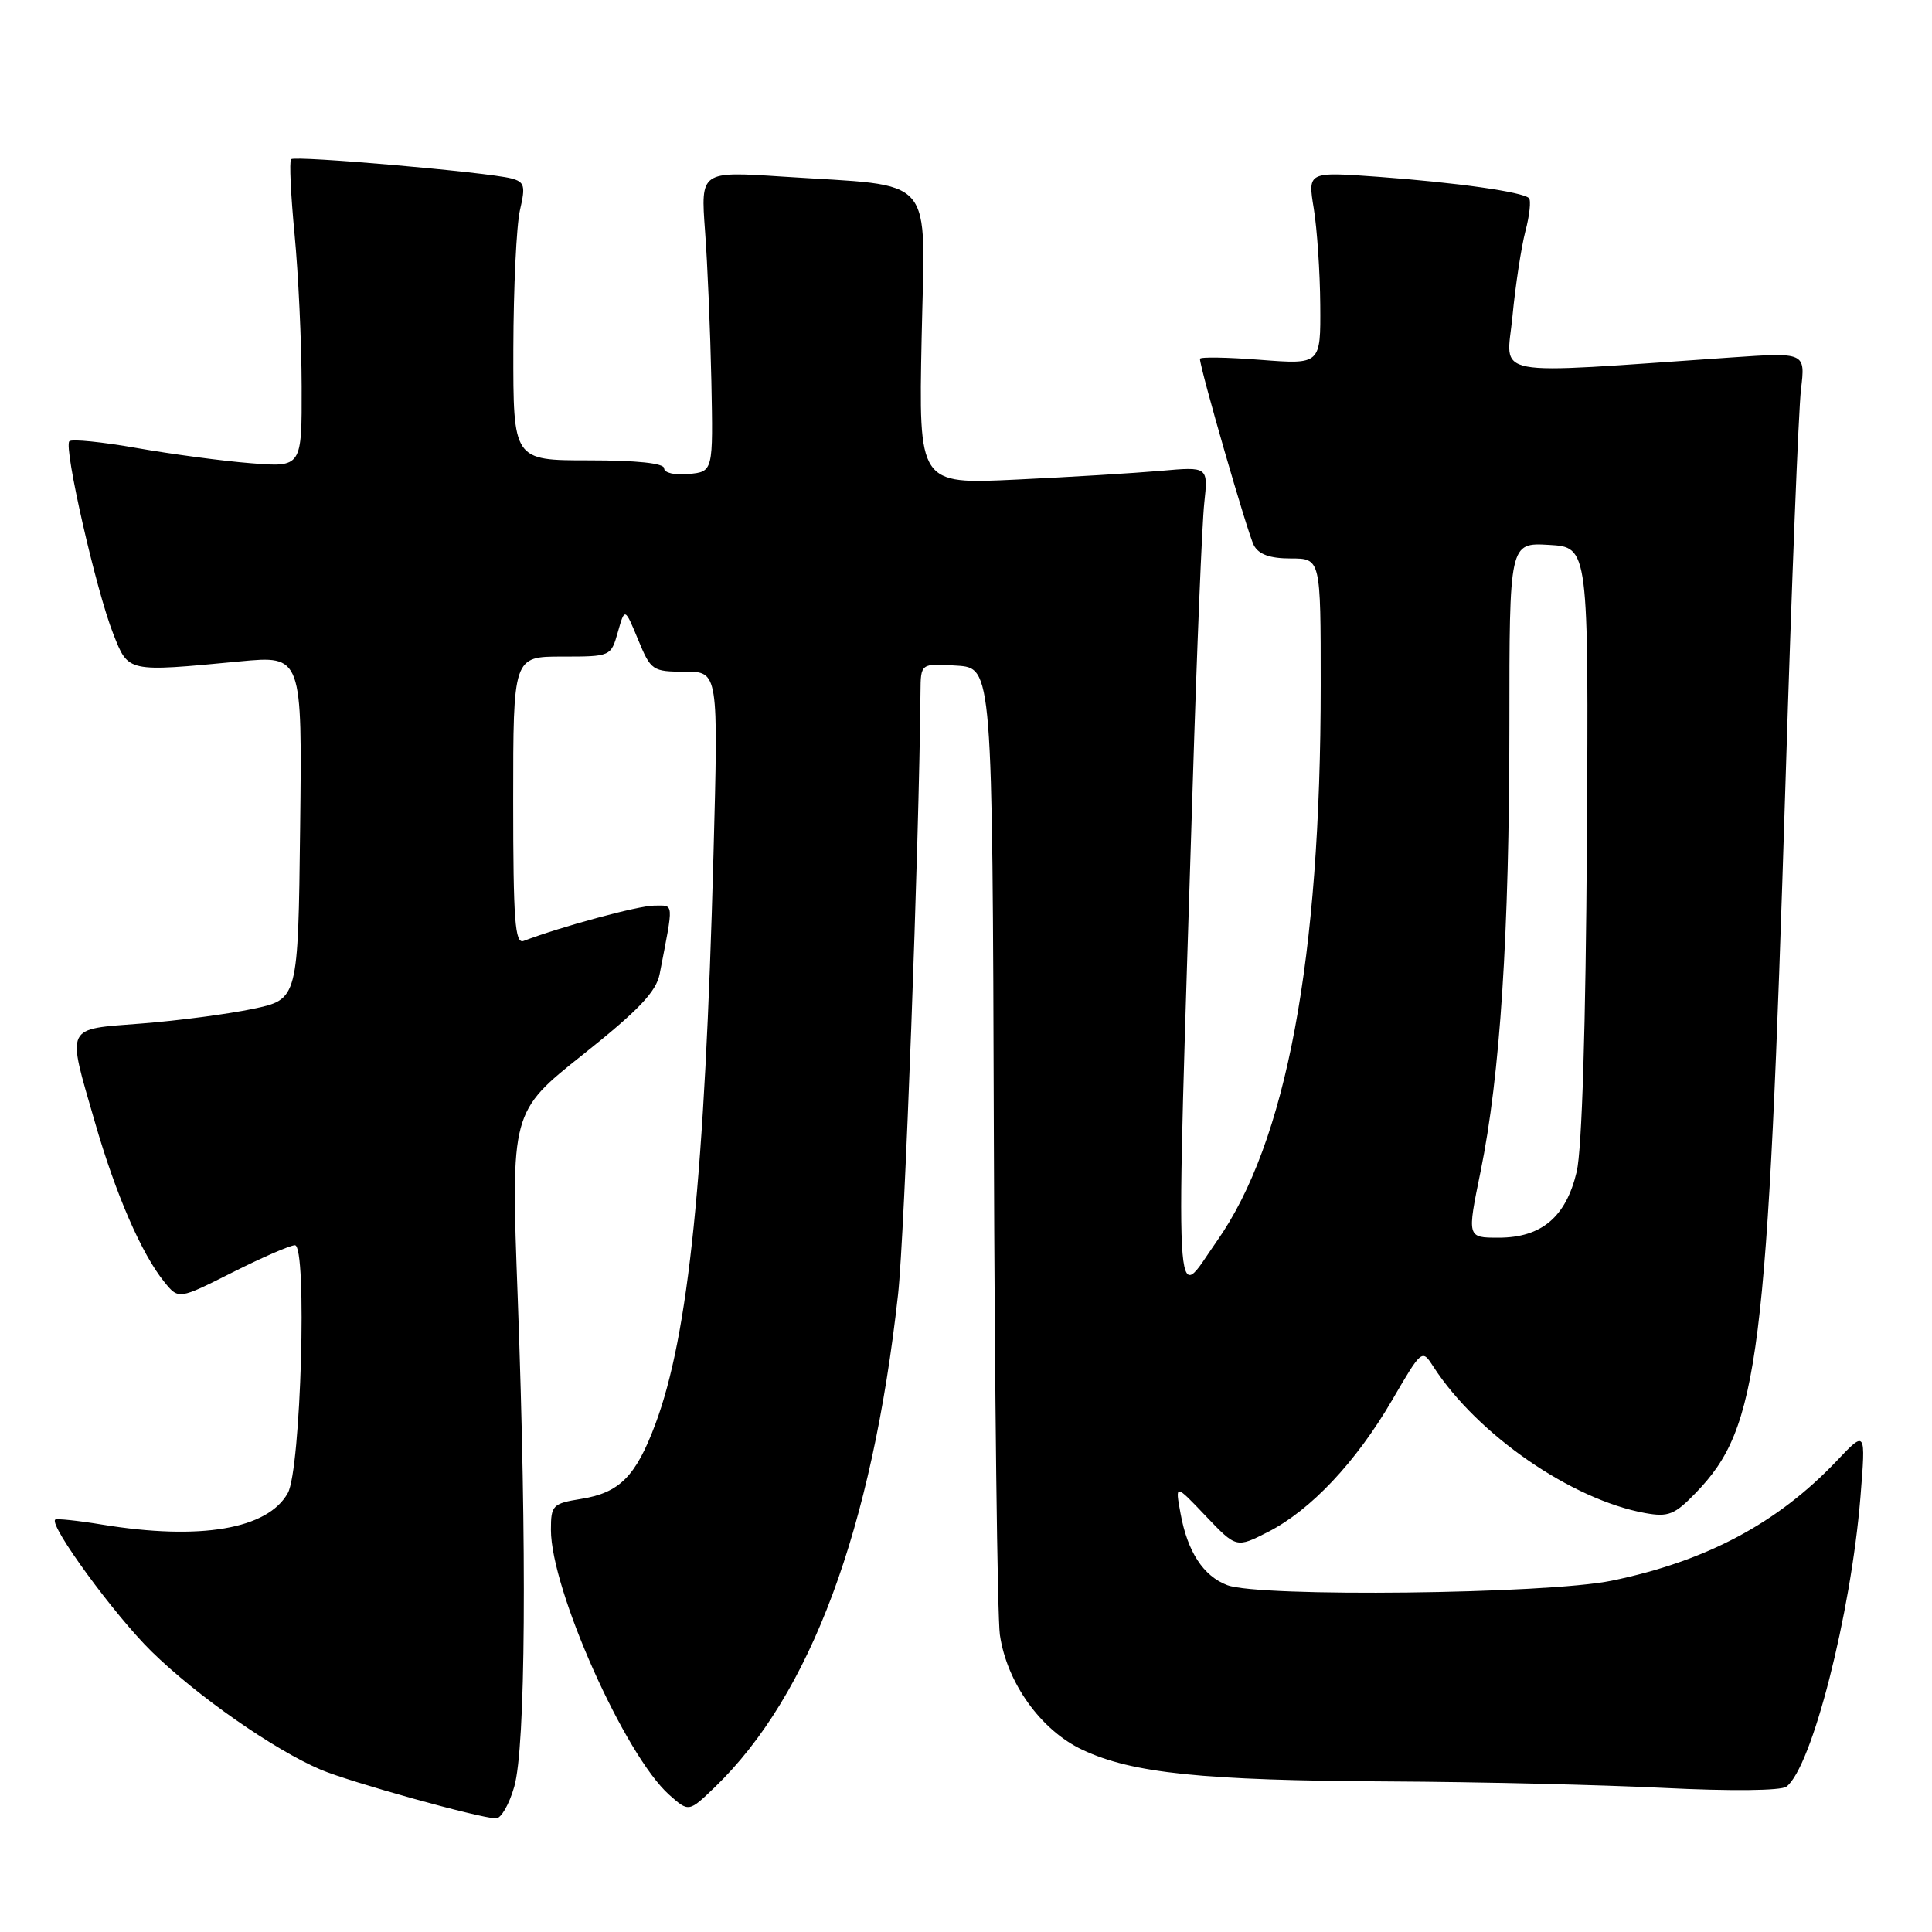 <?xml version="1.0" encoding="UTF-8" standalone="no"?>
<!DOCTYPE svg PUBLIC "-//W3C//DTD SVG 1.1//EN" "http://www.w3.org/Graphics/SVG/1.1/DTD/svg11.dtd" >
<svg xmlns="http://www.w3.org/2000/svg" xmlns:xlink="http://www.w3.org/1999/xlink" version="1.1" viewBox="0 0 256 256">
 <g >
 <path fill="currentColor"
d=" M 68.14 236.75 C 69.65 231.51 69.83 205.50 68.60 171.92 C 67.69 147.33 67.69 147.33 77.26 139.72 C 84.63 133.85 86.95 131.41 87.41 129.05 C 89.29 119.31 89.35 120.00 86.68 120.00 C 84.61 120.00 74.35 122.78 69.38 124.68 C 68.24 125.12 68.00 121.96 68.00 106.11 C 68.00 87.00 68.00 87.00 74.47 87.00 C 80.92 87.00 80.95 86.99 81.87 83.75 C 82.79 80.50 82.79 80.50 84.55 84.75 C 86.24 88.85 86.46 89.00 90.75 89.00 C 95.19 89.00 95.19 89.00 94.54 113.25 C 93.40 155.82 91.25 176.92 86.84 188.70 C 84.25 195.63 82.09 197.80 77.01 198.61 C 73.23 199.22 73.00 199.45 73.00 202.70 C 73.00 210.63 82.79 232.57 88.67 237.82 C 91.27 240.13 91.27 240.13 94.71 236.82 C 107.39 224.59 115.56 202.63 119.00 171.50 C 119.87 163.62 121.78 112.11 121.97 91.70 C 122.00 87.89 122.00 87.89 126.75 88.20 C 131.50 88.50 131.50 88.50 131.69 150.50 C 131.80 184.60 132.16 214.35 132.49 216.62 C 133.41 222.98 137.93 229.28 143.43 231.86 C 150.04 234.97 159.28 235.92 184.00 236.05 C 195.82 236.11 212.25 236.50 220.50 236.91 C 229.34 237.35 236.00 237.28 236.71 236.74 C 240.08 234.18 245.26 213.90 246.52 198.35 C 247.23 189.50 247.23 189.50 243.37 193.58 C 235.54 201.83 226.07 206.87 213.56 209.45 C 205.01 211.22 166.88 211.66 162.62 210.04 C 159.45 208.84 157.35 205.62 156.43 200.55 C 155.70 196.60 155.70 196.60 159.76 200.87 C 163.82 205.13 163.82 205.13 168.02 202.99 C 173.68 200.10 179.67 193.74 184.46 185.53 C 188.42 178.74 188.42 178.74 189.95 181.12 C 195.77 190.11 208.24 198.72 218.00 200.49 C 221.06 201.04 221.90 200.71 224.70 197.81 C 233.10 189.11 234.20 180.37 236.61 103.00 C 237.40 77.42 238.32 54.29 238.64 51.60 C 239.23 46.69 239.23 46.69 229.36 47.37 C 196.68 49.61 199.63 50.16 200.41 41.90 C 200.80 37.83 201.57 32.77 202.12 30.65 C 202.68 28.53 202.89 26.55 202.59 26.25 C 201.76 25.43 193.09 24.20 182.64 23.43 C 173.28 22.75 173.28 22.75 174.08 27.62 C 174.52 30.31 174.91 36.05 174.94 40.40 C 175.00 48.30 175.00 48.30 167.00 47.68 C 162.60 47.34 159.00 47.28 159.00 47.55 C 159.00 48.82 165.33 70.72 166.14 72.25 C 166.79 73.47 168.28 74.00 171.04 74.00 C 175.00 74.00 175.00 74.00 175.00 90.75 C 175.00 127.07 170.45 151.39 161.22 164.49 C 155.48 172.64 155.74 177.66 158.04 104.00 C 158.59 86.12 159.28 69.32 159.57 66.67 C 160.09 61.83 160.09 61.83 153.80 62.39 C 150.33 62.69 141.70 63.22 134.62 63.55 C 121.73 64.17 121.73 64.17 122.12 44.85 C 122.56 22.69 124.35 24.77 103.67 23.40 C 92.84 22.69 92.84 22.69 93.42 30.59 C 93.75 34.94 94.12 43.90 94.26 50.50 C 94.50 62.50 94.50 62.50 91.25 62.81 C 89.42 62.99 88.00 62.66 88.00 62.06 C 88.00 61.38 84.40 61.00 78.00 61.00 C 68.00 61.00 68.00 61.00 68.02 46.25 C 68.04 38.14 68.43 29.85 68.90 27.83 C 69.65 24.62 69.51 24.10 67.74 23.64 C 64.57 22.81 39.08 20.59 38.57 21.10 C 38.32 21.35 38.53 25.82 39.03 31.03 C 39.53 36.24 39.96 45.32 39.97 51.21 C 40.00 61.92 40.00 61.92 33.25 61.38 C 29.54 61.09 22.74 60.18 18.14 59.37 C 13.54 58.56 9.51 58.15 9.19 58.47 C 8.41 59.25 12.74 78.27 15.00 83.97 C 17.03 89.12 16.76 89.07 31.77 87.64 C 40.04 86.86 40.04 86.86 39.77 109.64 C 39.50 132.42 39.50 132.42 33.50 133.68 C 30.20 134.37 23.56 135.25 18.75 135.62 C 8.50 136.42 8.83 135.72 12.56 148.64 C 15.32 158.23 18.75 166.13 21.76 169.85 C 23.66 172.20 23.66 172.20 30.80 168.60 C 34.73 166.62 38.46 165.00 39.08 165.00 C 40.73 165.00 39.87 194.71 38.14 197.83 C 35.48 202.62 26.54 204.14 13.56 202.02 C 10.30 201.48 7.48 201.19 7.31 201.36 C 6.51 202.16 15.20 214.04 20.07 218.82 C 26.07 224.71 36.33 231.87 42.50 234.49 C 46.42 236.15 63.32 240.85 65.71 240.95 C 66.38 240.98 67.47 239.09 68.14 236.75 Z  M 196.18 155.25 C 198.78 142.54 199.99 123.81 200.00 96.20 C 200.00 71.90 200.00 71.90 205.25 72.20 C 210.50 72.50 210.50 72.50 210.27 111.50 C 210.12 135.95 209.62 152.28 208.92 155.26 C 207.50 161.26 204.26 164.00 198.56 164.00 C 194.39 164.00 194.39 164.00 196.18 155.25 Z "/>
</g>
</svg>